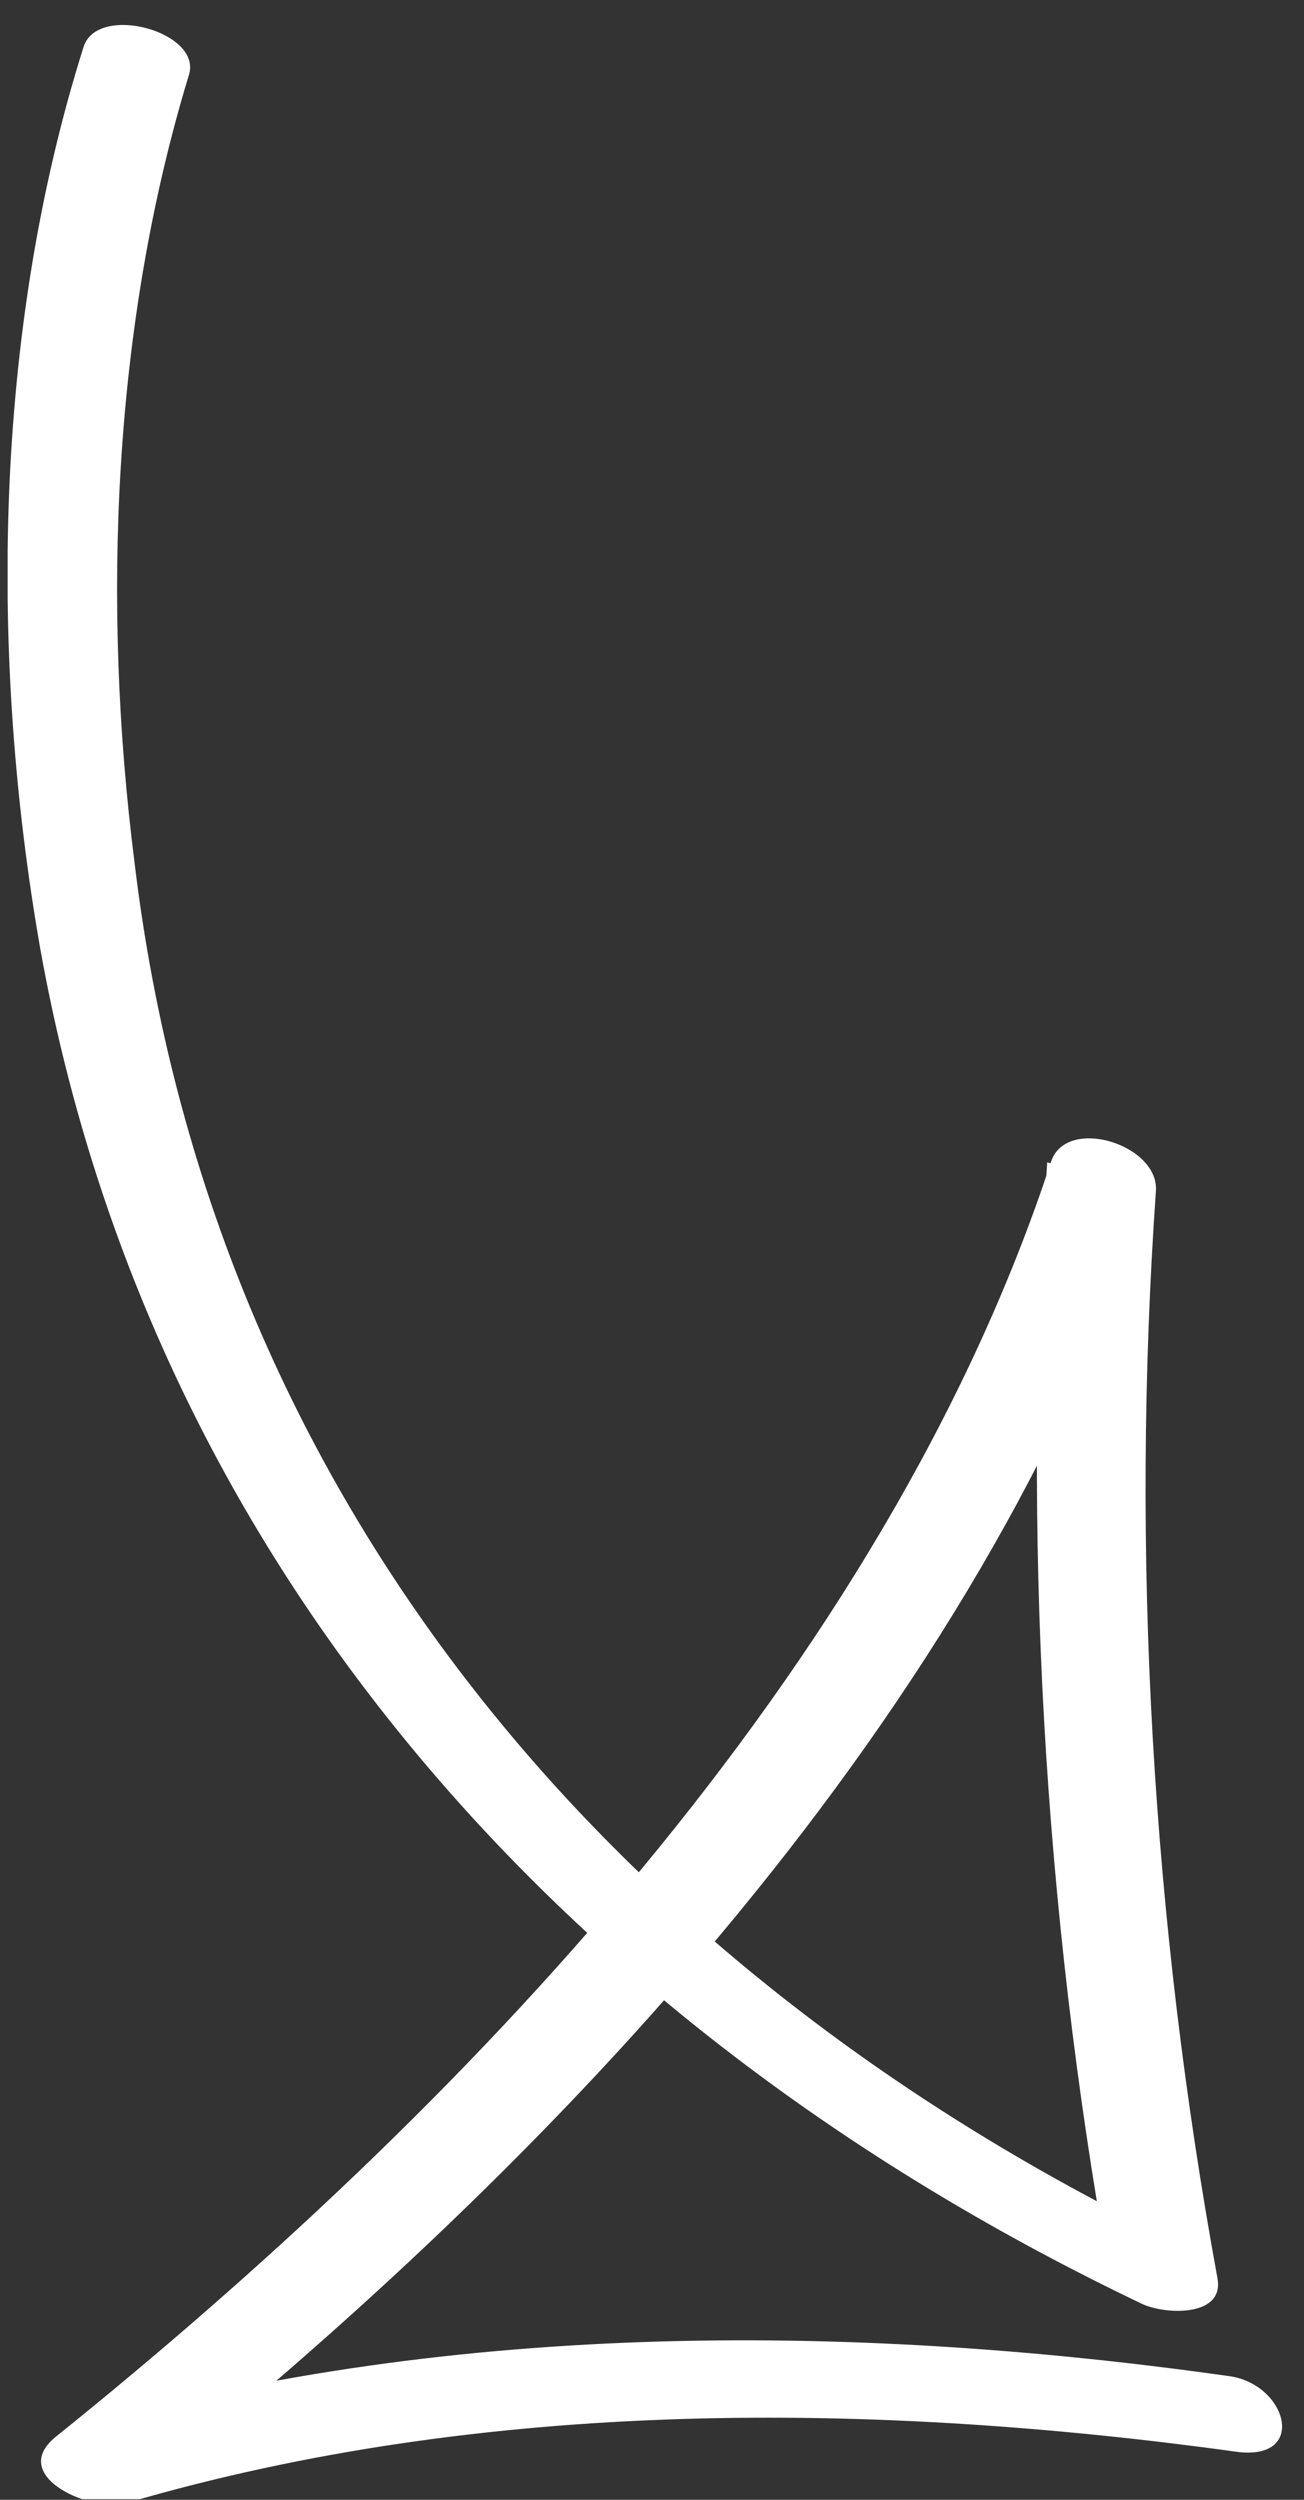 <svg width="36" height="69" viewBox="0 0 36 69" fill="none" xmlns="http://www.w3.org/2000/svg">
<rect x="0" y="0" width="36" height="69" fill="#333333" stroke="none"/>
<g clip-path="url(#clip0)">
<path d="M5.211 2.083C3.111 8.983 2.811 16.683 3.711 23.783C5.811 41.383 17.011 54.483 32.711 61.983C32.011 62.183 31.311 62.483 30.611 62.683C28.811 52.683 28.211 42.283 28.911 32.083C29.911 32.383 30.811 32.583 31.811 32.883C27.111 47.283 15.311 59.683 3.811 68.883C3.111 68.283 2.511 67.683 1.811 67.083C12.111 64.083 23.311 64.083 33.911 65.583C35.511 65.783 36.111 67.883 34.211 67.683C24.111 66.283 13.411 66.183 3.511 69.083C2.611 69.383 0.211 68.383 1.511 67.283C12.711 58.283 24.411 46.083 29.011 32.083C29.411 30.783 32.011 31.583 31.911 32.883C31.211 42.883 31.811 53.083 33.611 62.883C33.811 63.983 32.111 63.883 31.511 63.583C16.011 56.183 4.211 43.483 1.111 26.183C-0.289 18.183 -0.189 9.183 2.311 1.283C2.711 0.083 5.611 0.883 5.211 2.083Z" fill="white"/>
</g>
<defs>
<clipPath id="clip0">
<rect width="35.3" height="68.3" fill="white" transform="matrix(-1 0 0 1 35.511 0.683)"/>
</clipPath>
</defs>
</svg>

